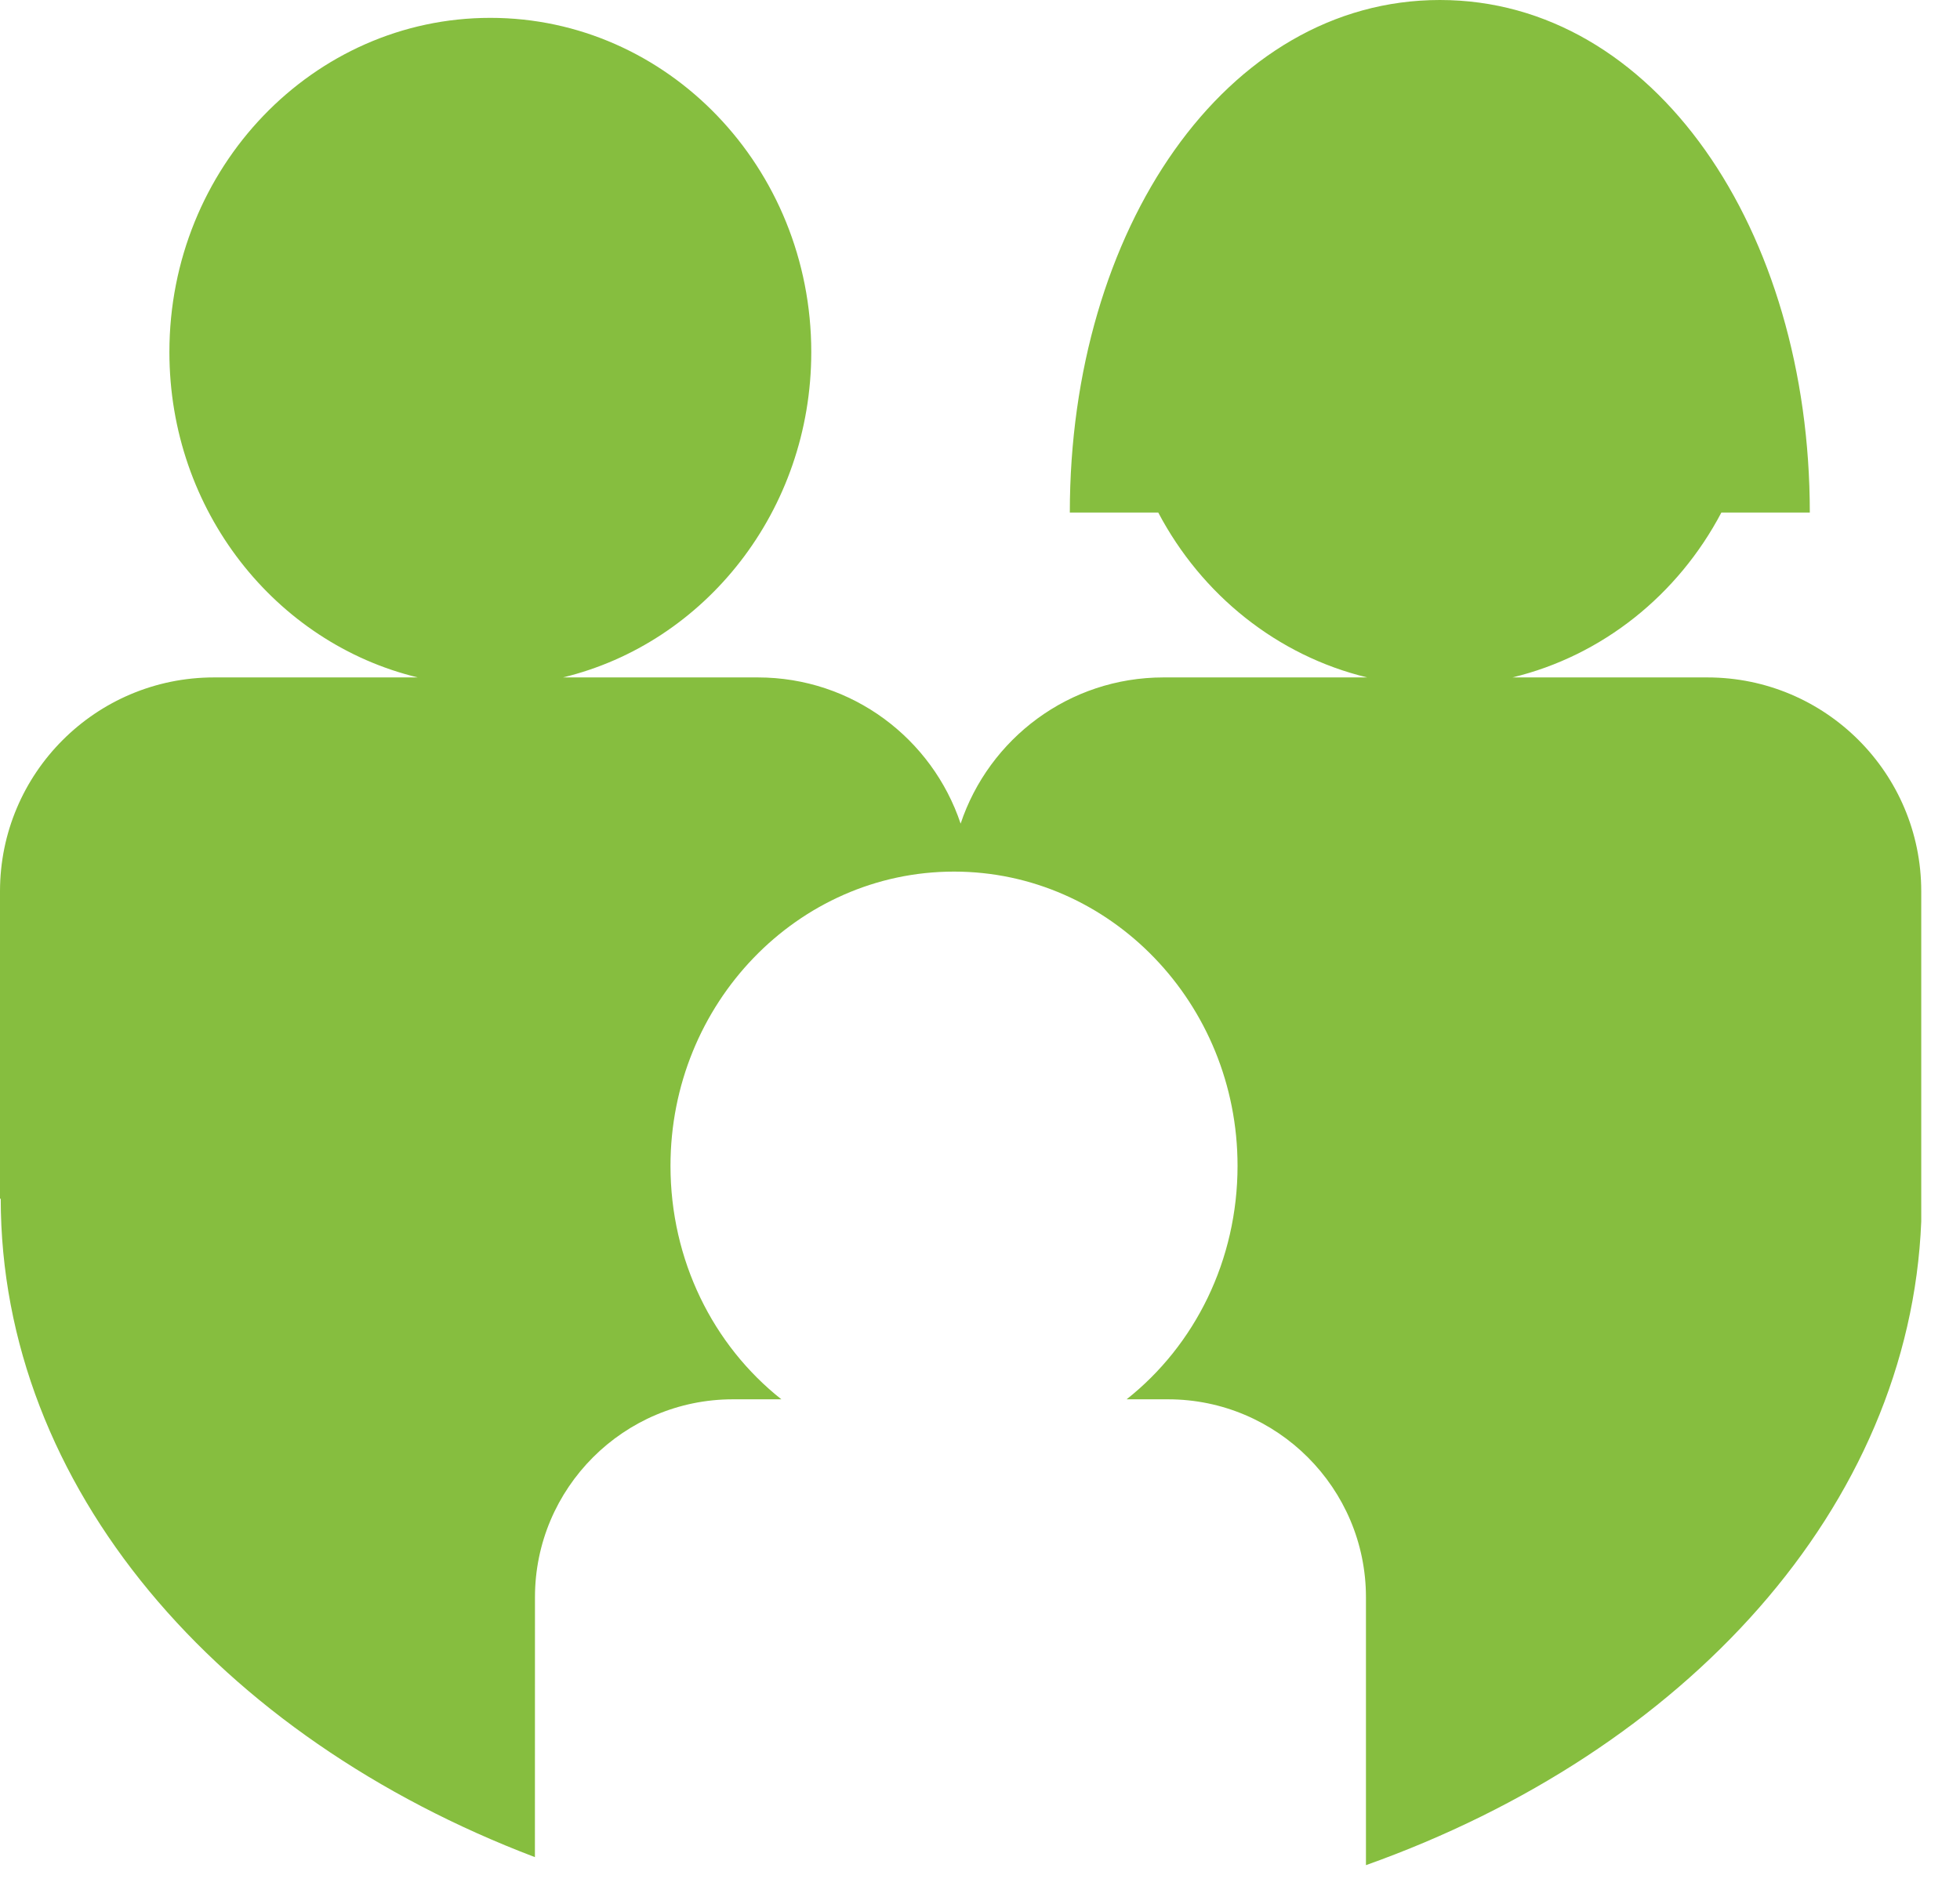 <svg width="35" height="34" viewBox="0 0 35 34" fill="none" xmlns="http://www.w3.org/2000/svg">
<path d="M30.487 12.099H27.008C28.616 11.711 29.966 10.623 30.739 9.154H32.318C32.318 4.098 29.536 0 25.712 0C21.887 0 19.104 4.098 19.104 9.154H20.683C21.457 10.623 22.806 11.711 24.414 12.099H20.776C19.089 12.099 17.661 13.193 17.154 14.71C16.647 13.193 15.219 12.099 13.532 12.099H10.053C12.592 11.486 14.487 9.12 14.487 6.288C14.487 2.992 11.921 0.319 8.756 0.319C5.591 0.319 3.025 2.992 3.025 6.288C3.025 9.12 4.92 11.486 7.46 12.099H3.821C1.711 12.099 0 13.809 0 15.92V21.413L0.013 21.406C0.013 26.562 3.9 31.021 9.552 33.169L9.553 28.527C9.553 26.578 11.138 24.992 13.087 24.992H13.953C12.732 24.026 11.973 22.506 11.973 20.822C11.973 17.924 14.244 15.567 17.036 15.567C19.828 15.567 22.099 17.924 22.099 20.822C22.099 22.506 21.34 24.026 20.118 24.992H20.857C22.805 24.992 24.392 26.579 24.392 28.527V33.312C30.102 31.279 34.102 26.914 34.308 21.816L34.308 15.92C34.308 13.809 32.597 12.099 30.488 12.099L30.487 12.099Z" fill="#86BE3F"/>
</svg>
